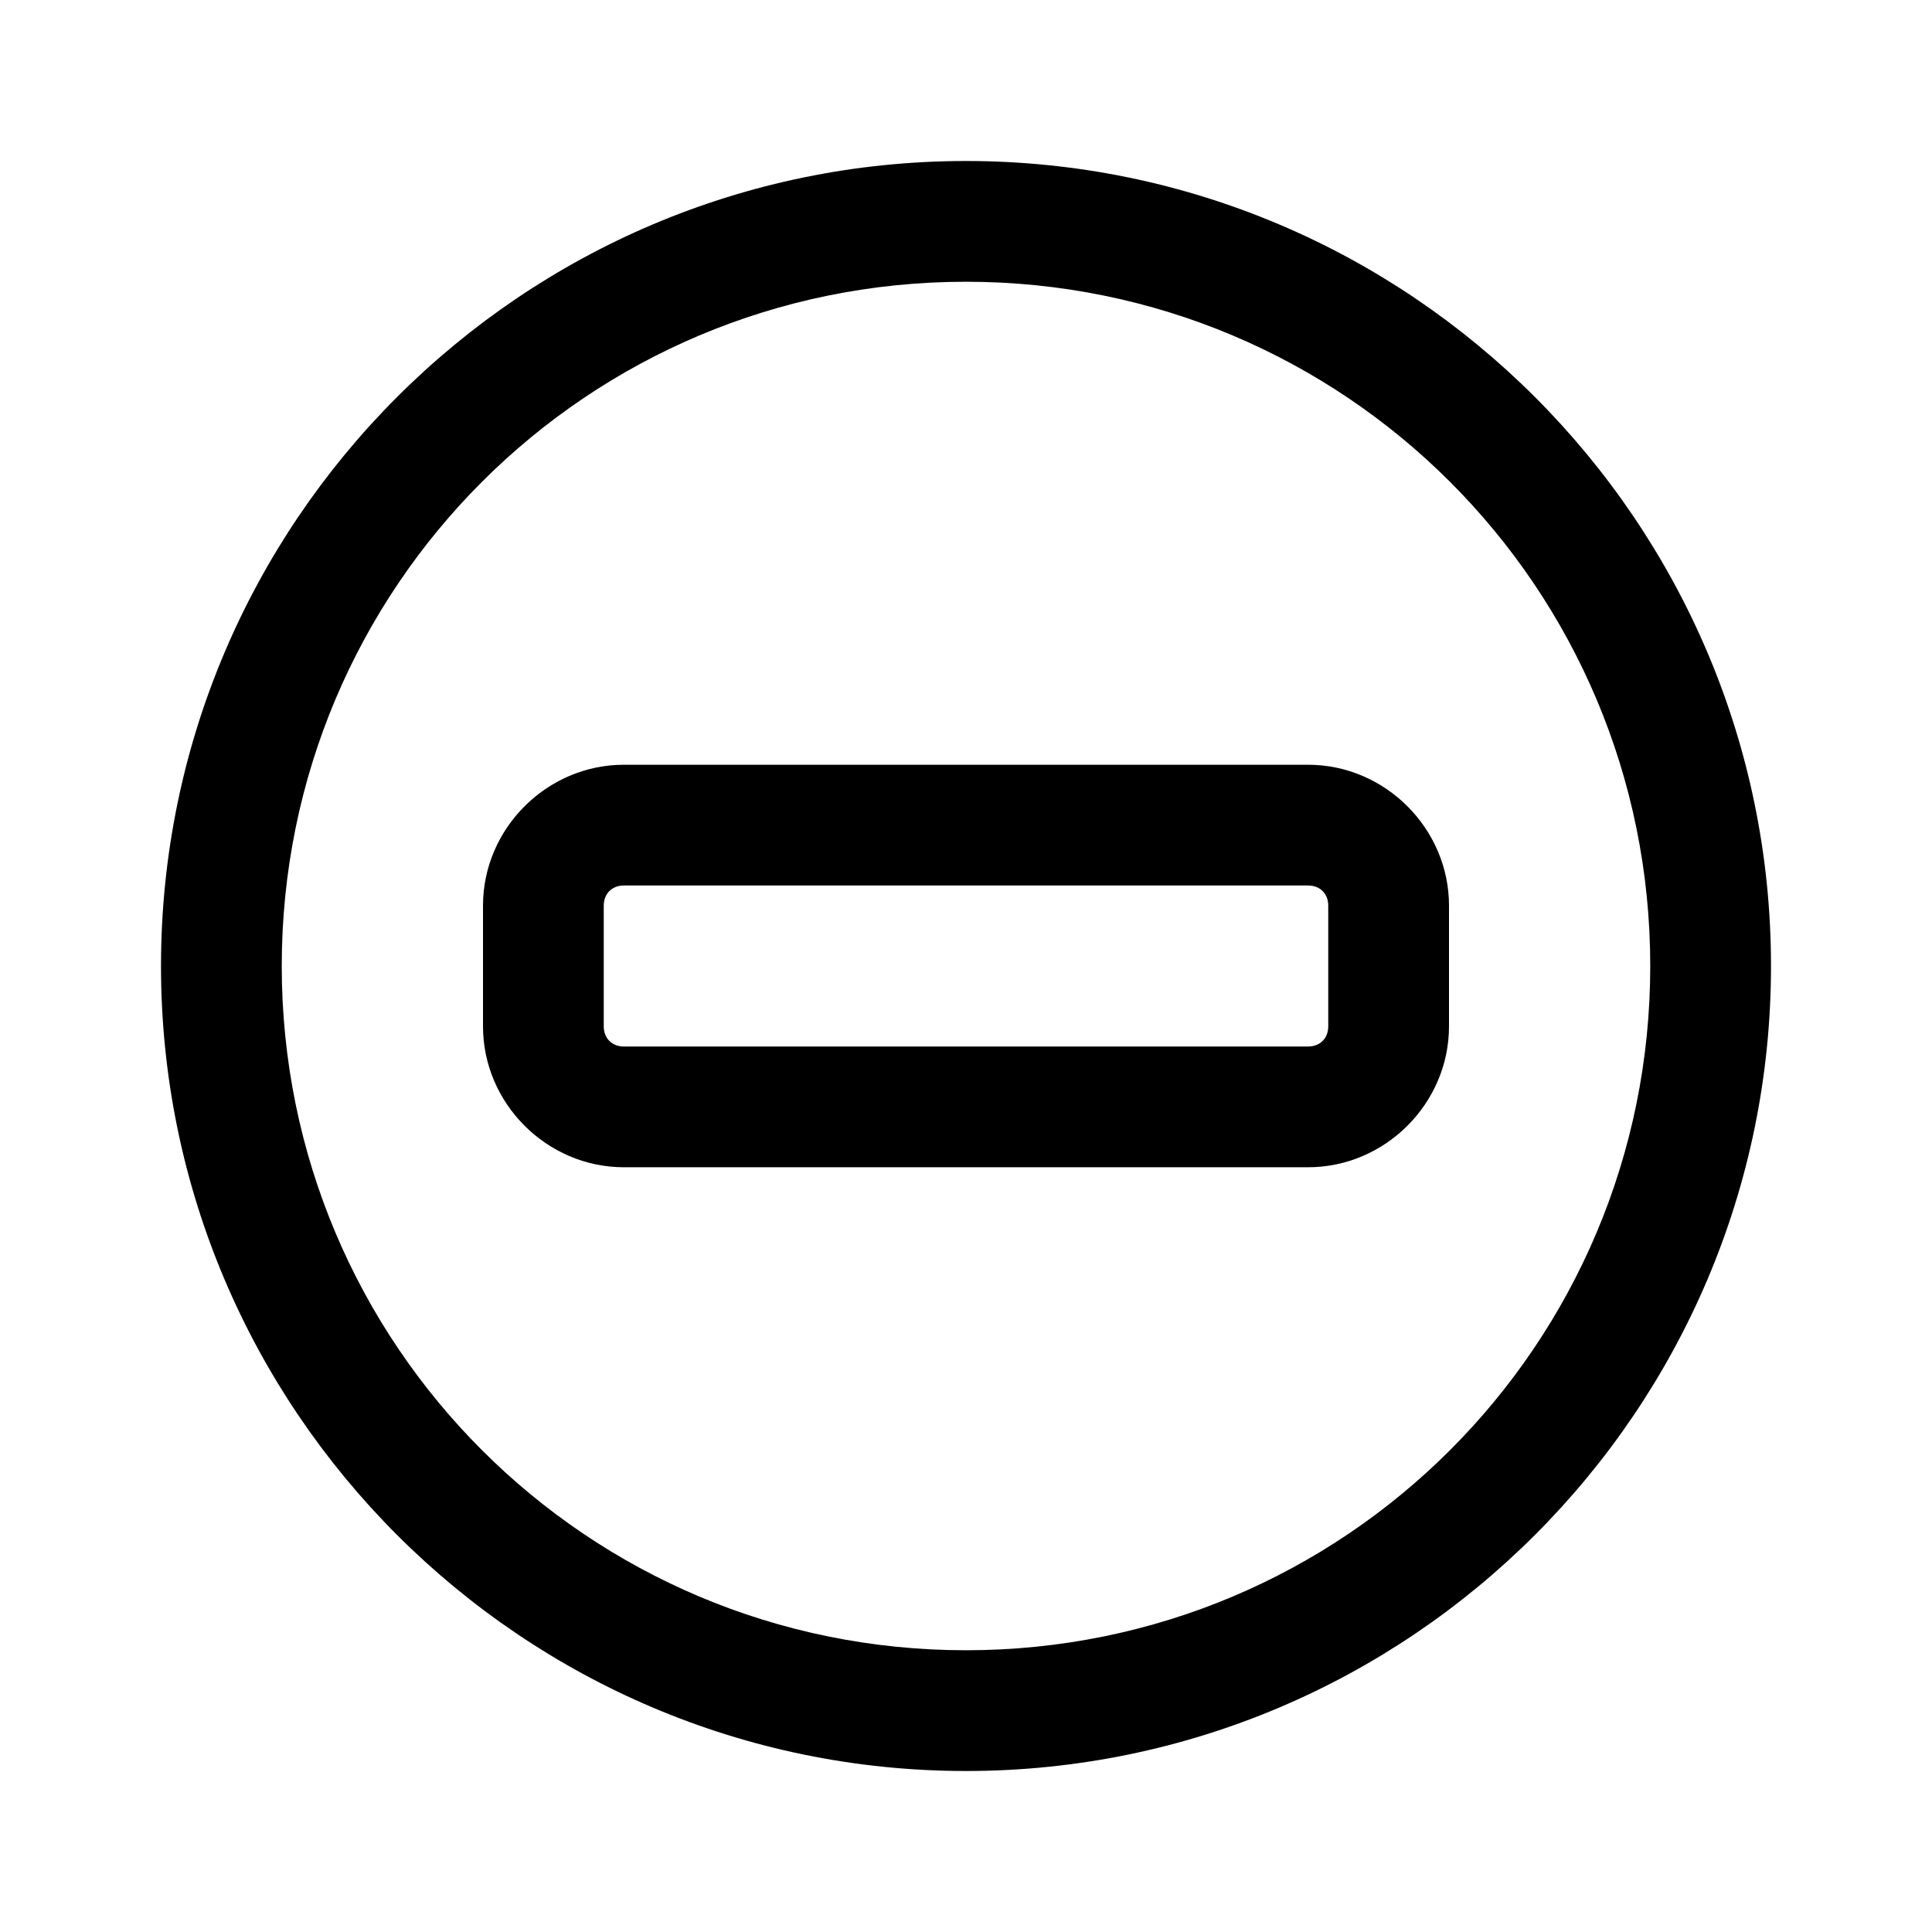 <svg width="24" height="24" viewBox="0 0 24 24" xmlns="http://www.w3.org/2000/svg">
<path d="M12 2C6.486 2 2 6.486 2 12C2 17.514 6.486 22 12 22C17.514 22 22 17.514 22 12C22 6.486 17.514 2 12 2ZM12 3.5C16.703 3.5 20.5 7.297 20.5 12C20.5 16.703 16.703 20.5 12 20.5C7.297 20.5 3.5 16.703 3.5 12C3.5 7.297 7.297 3.5 12 3.5ZM7.75 9.5C6.793 9.5 6 10.293 6 11.25V12.75C6 13.707 6.793 14.5 7.75 14.5H16.25C17.207 14.5 18 13.707 18 12.75V11.25C18 10.293 17.207 9.5 16.25 9.5H7.75ZM7.75 11H16.25C16.398 11 16.5 11.102 16.5 11.25V12.75C16.5 12.898 16.398 13 16.25 13H7.75C7.602 13 7.5 12.898 7.5 12.75V11.25C7.5 11.102 7.602 11 7.75 11Z"/>
</svg>
